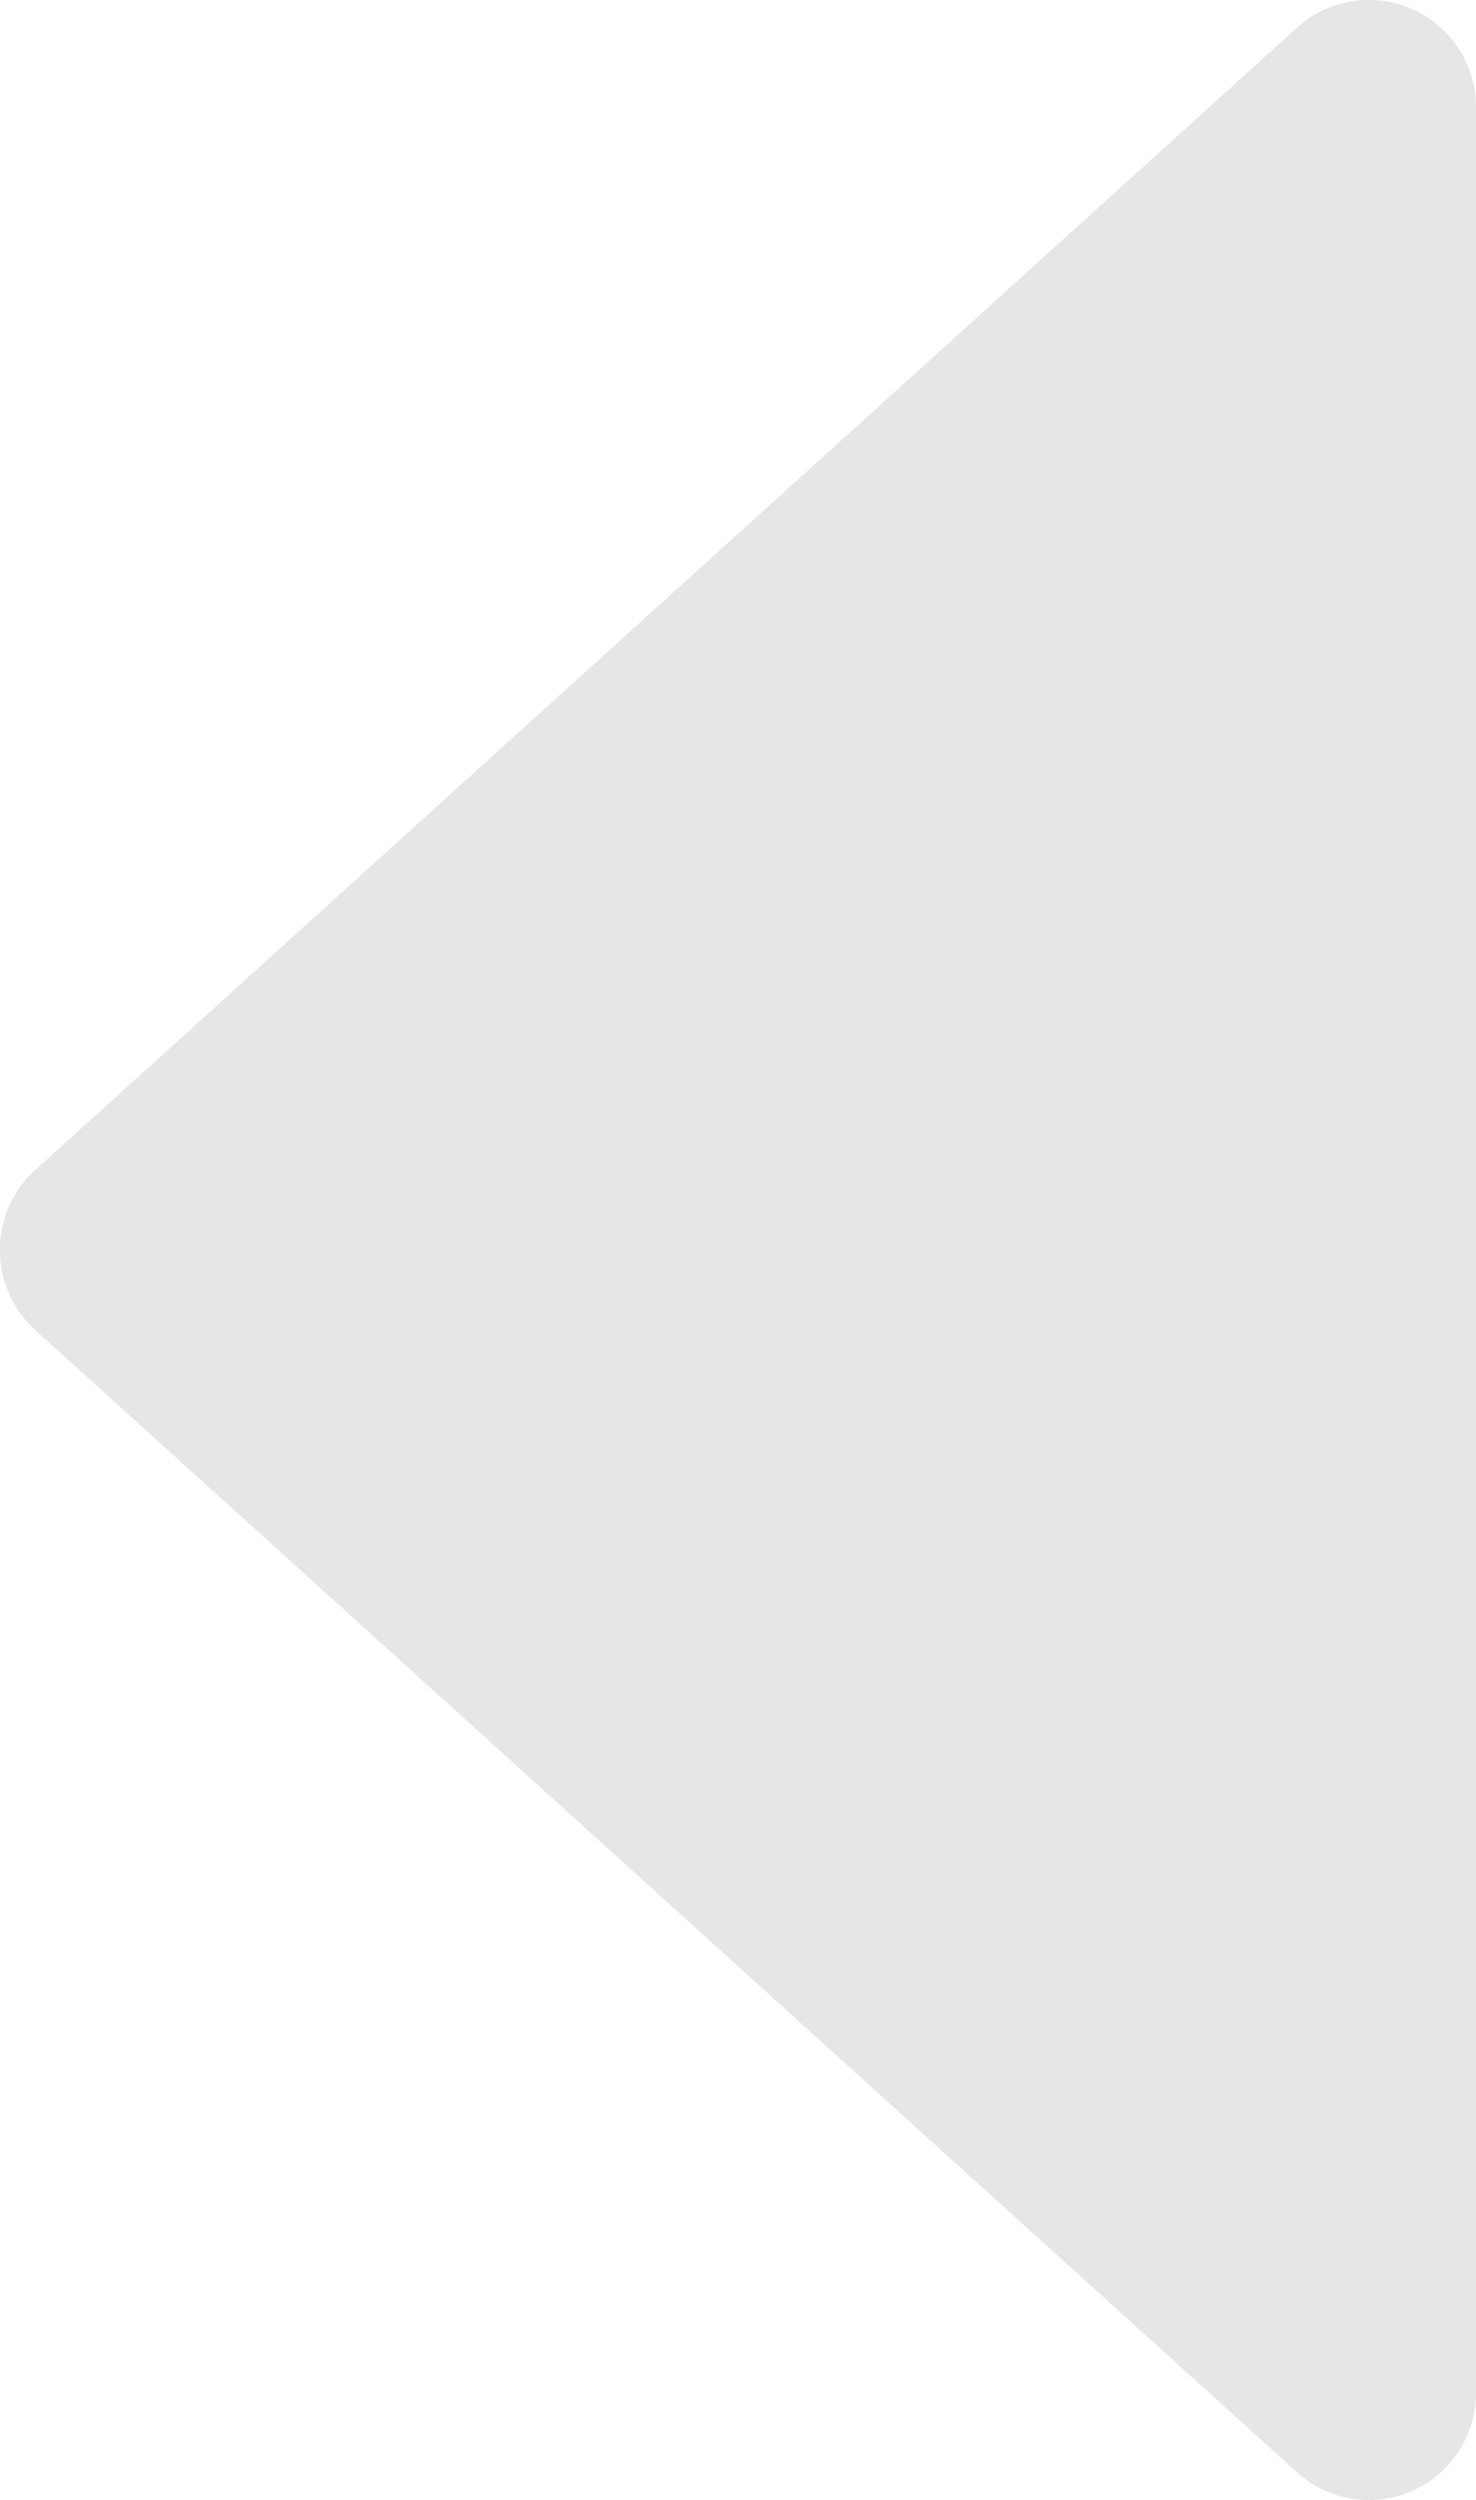<svg xmlns="http://www.w3.org/2000/svg" viewBox="0 0 12.68 21.47"><defs><style>.cls-1{fill:#e6e6e6;}</style></defs><g id="Layer_2" data-name="Layer 2"><g id="Photos"><path class="cls-1" d="M11.14,21.23.3,11.42a.93.93,0,0,1,0-1.37L11.14.24a.92.92,0,0,1,1.54.68V20.55A.92.92,0,0,1,11.14,21.23Z"/></g></g></svg>